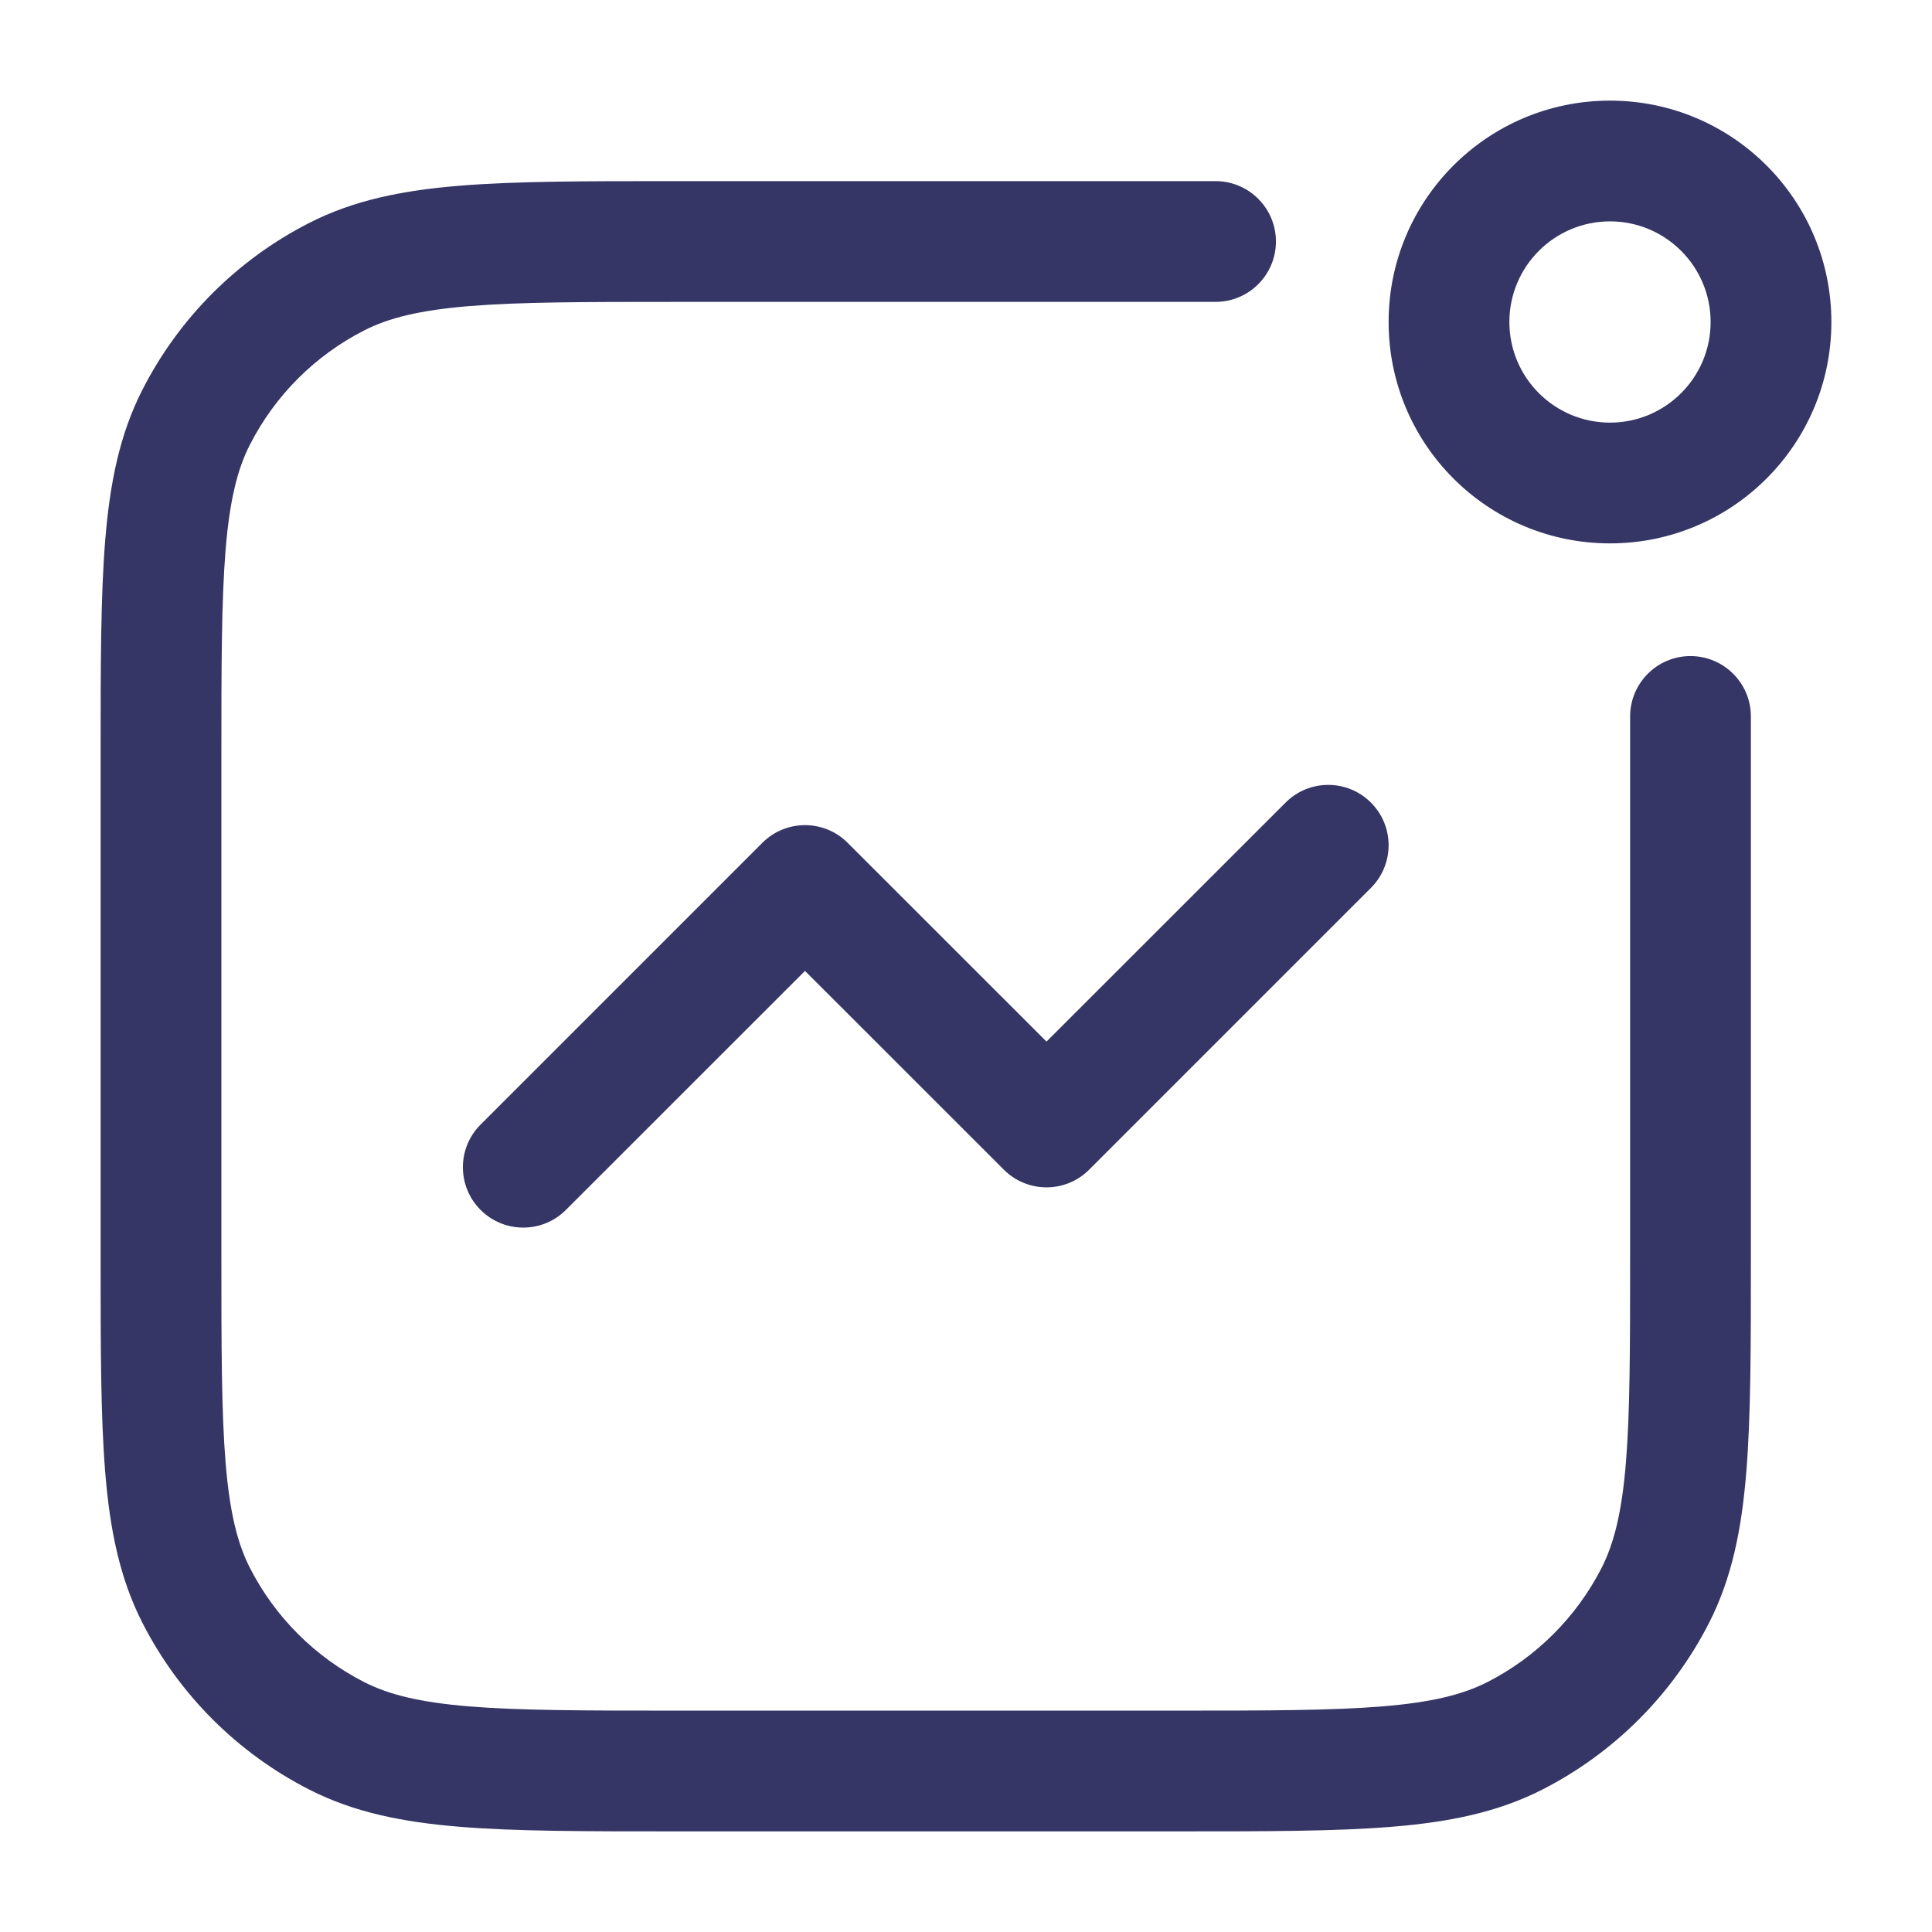 <svg width="24" height="24" viewBox="0 0 24 24" fill="none" xmlns="http://www.w3.org/2000/svg">
<path fill-rule="evenodd" clip-rule="evenodd" d="M17.25 4C17.25 2.481 18.481 1.25 20 1.25C21.519 1.25 22.75 2.481 22.75 4C22.75 5.519 21.519 6.75 20 6.75C18.481 6.75 17.25 5.519 17.25 4ZM20 2.75C19.31 2.75 18.75 3.31 18.75 4C18.75 4.69 19.31 5.25 20 5.25C20.69 5.25 21.25 4.69 21.25 4C21.25 3.31 20.69 2.75 20 2.75Z" fill="#353566"/>
<path d="M8.367 2.25L15.1 2.25C15.514 2.25 15.85 2.586 15.85 3C15.85 3.414 15.514 3.75 15.1 3.75H8.4C7.268 3.75 6.463 3.751 5.834 3.802C5.213 3.853 4.829 3.949 4.525 4.104C3.913 4.416 3.416 4.913 3.104 5.525C2.949 5.829 2.853 6.213 2.802 6.834C2.751 7.463 2.75 8.268 2.75 9.4V15.6C2.75 16.733 2.751 17.537 2.802 18.166C2.853 18.787 2.949 19.171 3.104 19.476C3.416 20.087 3.913 20.584 4.525 20.896C4.829 21.051 5.213 21.147 5.834 21.198C6.463 21.249 7.268 21.25 8.4 21.25H14.6C15.732 21.25 16.537 21.249 17.166 21.198C17.787 21.147 18.171 21.051 18.476 20.896C19.087 20.584 19.584 20.087 19.896 19.476C20.051 19.171 20.147 18.787 20.198 18.166C20.249 17.537 20.25 16.733 20.25 15.6V8.9C20.25 8.486 20.586 8.15 21 8.15C21.414 8.15 21.75 8.486 21.75 8.9V15.633C21.75 16.725 21.75 17.591 21.693 18.288C21.635 19.002 21.513 19.605 21.232 20.157C20.777 21.05 20.05 21.777 19.157 22.232C18.605 22.513 18.002 22.635 17.288 22.693C16.591 22.75 15.725 22.75 14.633 22.75H8.367C7.275 22.75 6.409 22.75 5.712 22.693C4.998 22.635 4.395 22.513 3.844 22.232C2.95 21.777 2.223 21.05 1.768 20.157C1.487 19.605 1.365 19.002 1.307 18.288C1.25 17.591 1.25 16.725 1.25 15.633V9.367C1.25 8.275 1.25 7.409 1.307 6.712C1.365 5.998 1.487 5.395 1.768 4.844C2.223 3.95 2.95 3.223 3.844 2.768C4.395 2.487 4.998 2.365 5.712 2.307C6.409 2.25 7.275 2.25 8.367 2.25Z" fill="#353566"/>
<path d="M17.03 11.03C17.323 10.737 17.323 10.263 17.03 9.97C16.737 9.677 16.263 9.677 15.97 9.97L13 12.939L10.53 10.47C10.237 10.177 9.763 10.177 9.47 10.47L5.97 13.97C5.677 14.263 5.677 14.737 5.97 15.03C6.263 15.323 6.737 15.323 7.03 15.03L10 12.061L12.47 14.53C12.763 14.823 13.237 14.823 13.53 14.53L17.03 11.03Z" fill="#353566"/>
</svg>
